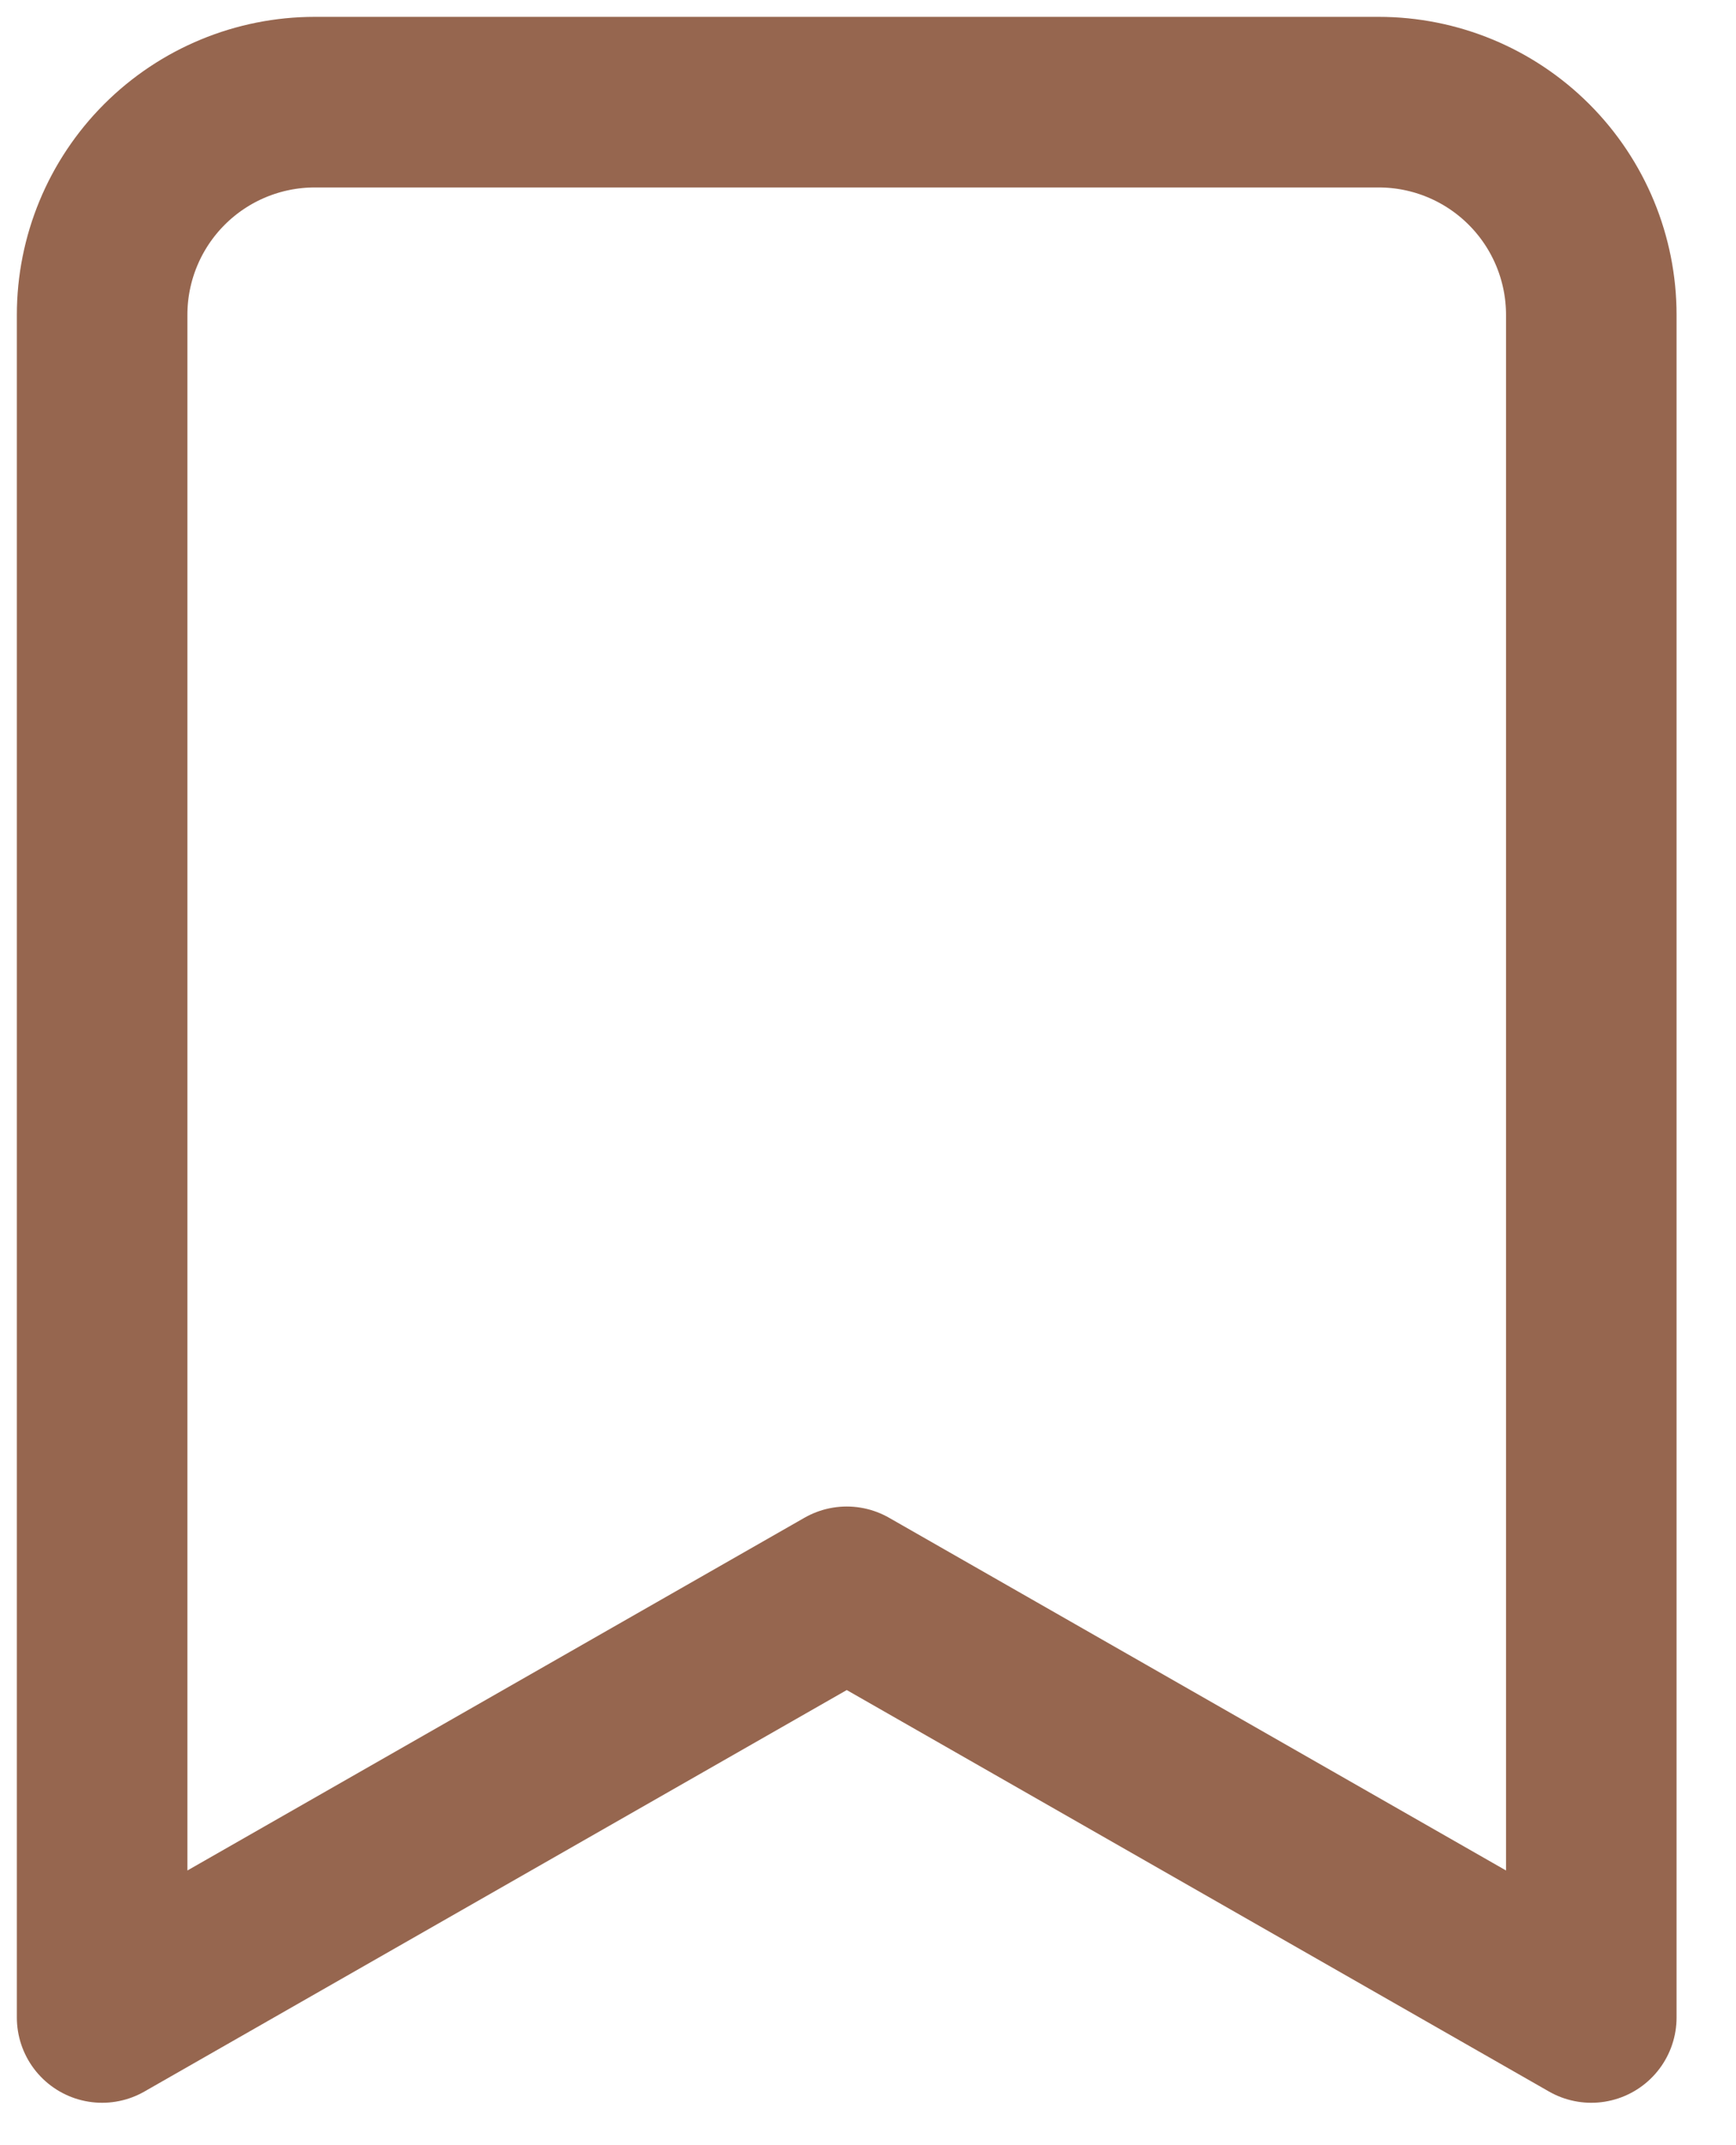 <svg width="17" height="21" viewBox="0 0 17 21" fill="none" xmlns="http://www.w3.org/2000/svg">
<path d="M15.583 19.75L8.292 15.583L1 19.75V3.083C1 2.531 1.219 2.001 1.61 1.61C2.001 1.219 2.531 1 3.083 1H13.5C14.053 1 14.582 1.219 14.973 1.61C15.364 2.001 15.583 2.531 15.583 3.083V19.75Z" stroke="#96664F" stroke-width="1.67" stroke-linecap="round" stroke-linejoin="round"/>
</svg>
